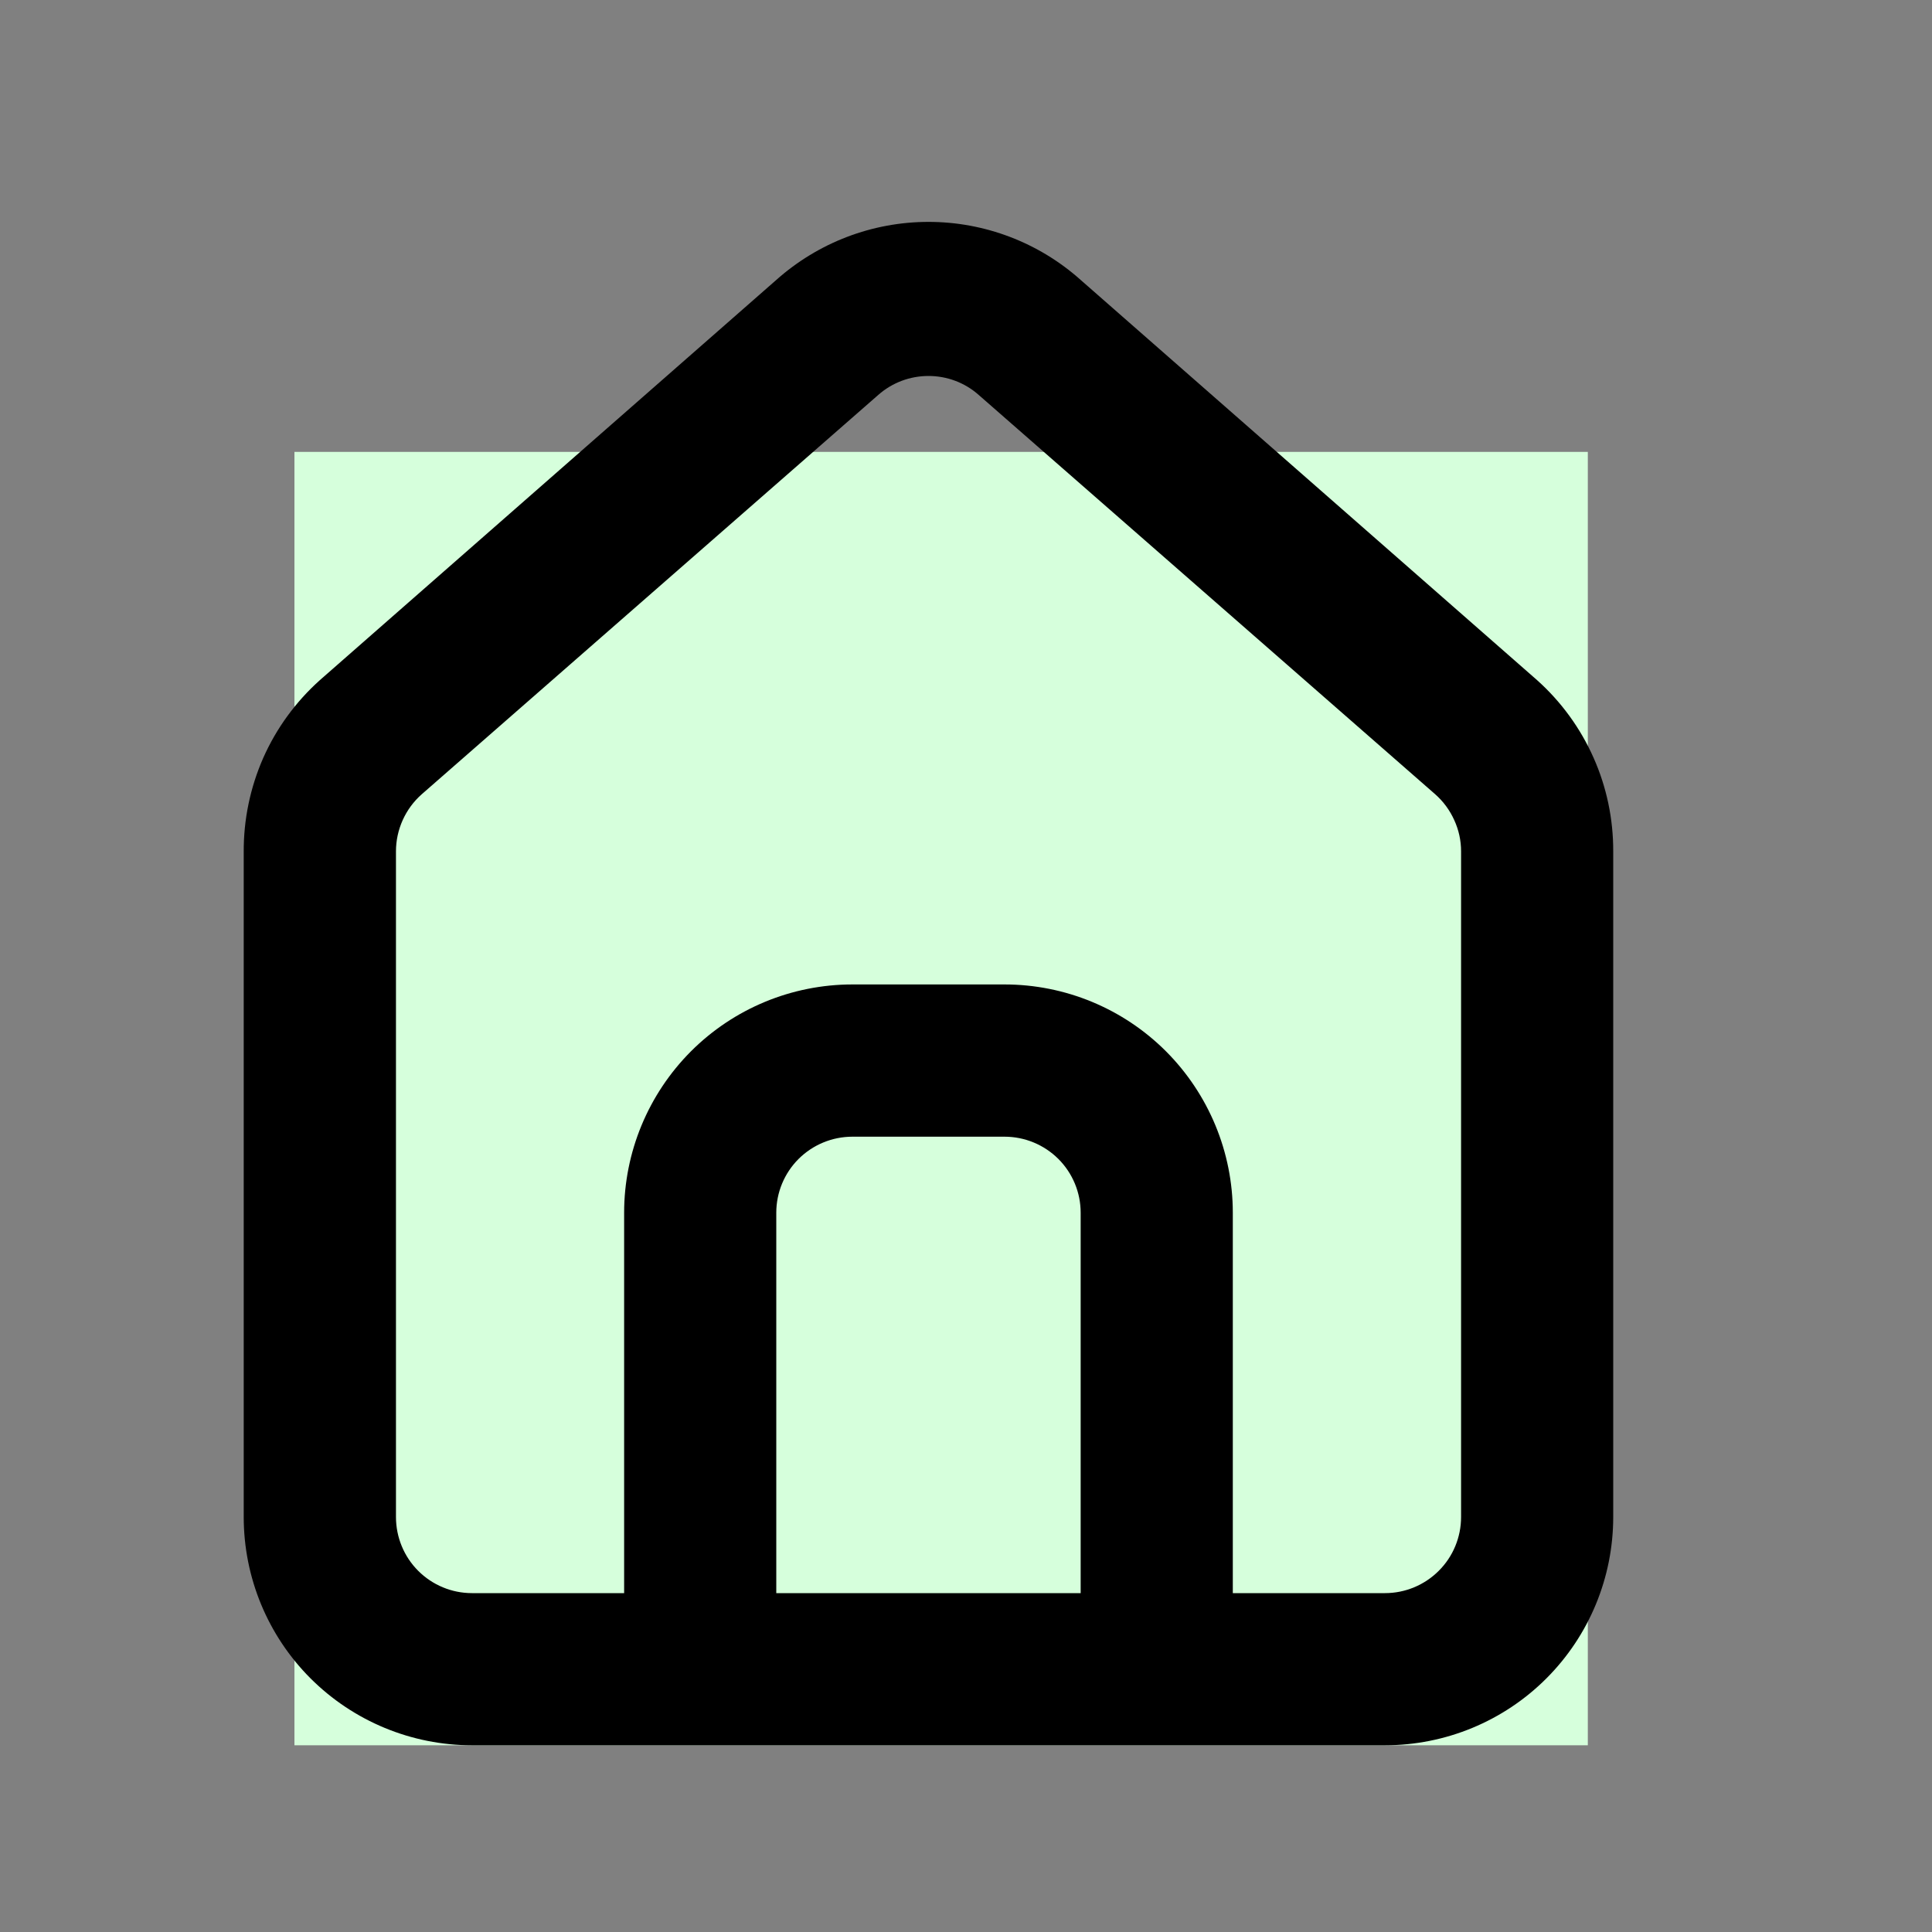 <svg width="20" height="20" viewBox="0 0 20 20" fill="none" xmlns="http://www.w3.org/2000/svg">
<rect x="0" y="0" width="20" height="20" fill="#808080" stroke="none"/>
<rect x="3.048" y="4.678" width="13.389" height="13.389" fill="#D6FFDC"/>
<path d="M15.912 7.041L11.187 2.898C10.754 2.511 10.193 2.297 9.612 2.297C9.03 2.297 8.47 2.511 8.036 2.898L3.311 7.041C3.061 7.265 2.861 7.539 2.725 7.846C2.59 8.153 2.521 8.485 2.523 8.821V15.704C2.523 16.331 2.772 16.932 3.215 17.375C3.659 17.818 4.26 18.067 4.886 18.067H14.337C14.964 18.067 15.565 17.818 16.008 17.375C16.451 16.932 16.7 16.331 16.7 15.704V8.813C16.701 8.479 16.632 8.148 16.496 7.843C16.36 7.537 16.161 7.264 15.912 7.041ZM11.187 16.492H8.036V12.554C8.036 12.345 8.119 12.145 8.267 11.997C8.415 11.85 8.615 11.767 8.824 11.767H10.399C10.608 11.767 10.808 11.85 10.956 11.997C11.104 12.145 11.187 12.345 11.187 12.554V16.492ZM15.125 15.704C15.125 15.913 15.042 16.114 14.894 16.261C14.746 16.409 14.546 16.492 14.337 16.492H12.762V12.554C12.762 11.928 12.513 11.327 12.07 10.883C11.627 10.44 11.026 10.191 10.399 10.191H8.824C8.197 10.191 7.596 10.44 7.153 10.883C6.71 11.327 6.461 11.928 6.461 12.554V16.492H4.886C4.677 16.492 4.477 16.409 4.329 16.261C4.182 16.114 4.099 15.913 4.099 15.704V8.813C4.099 8.701 4.123 8.591 4.169 8.489C4.215 8.387 4.282 8.296 4.366 8.222L9.092 4.088C9.236 3.961 9.42 3.892 9.612 3.892C9.803 3.892 9.988 3.961 10.131 4.088L14.857 8.222C14.941 8.296 15.008 8.387 15.054 8.489C15.101 8.591 15.125 8.701 15.125 8.813V15.704Z" fill="black"/>
</svg>
